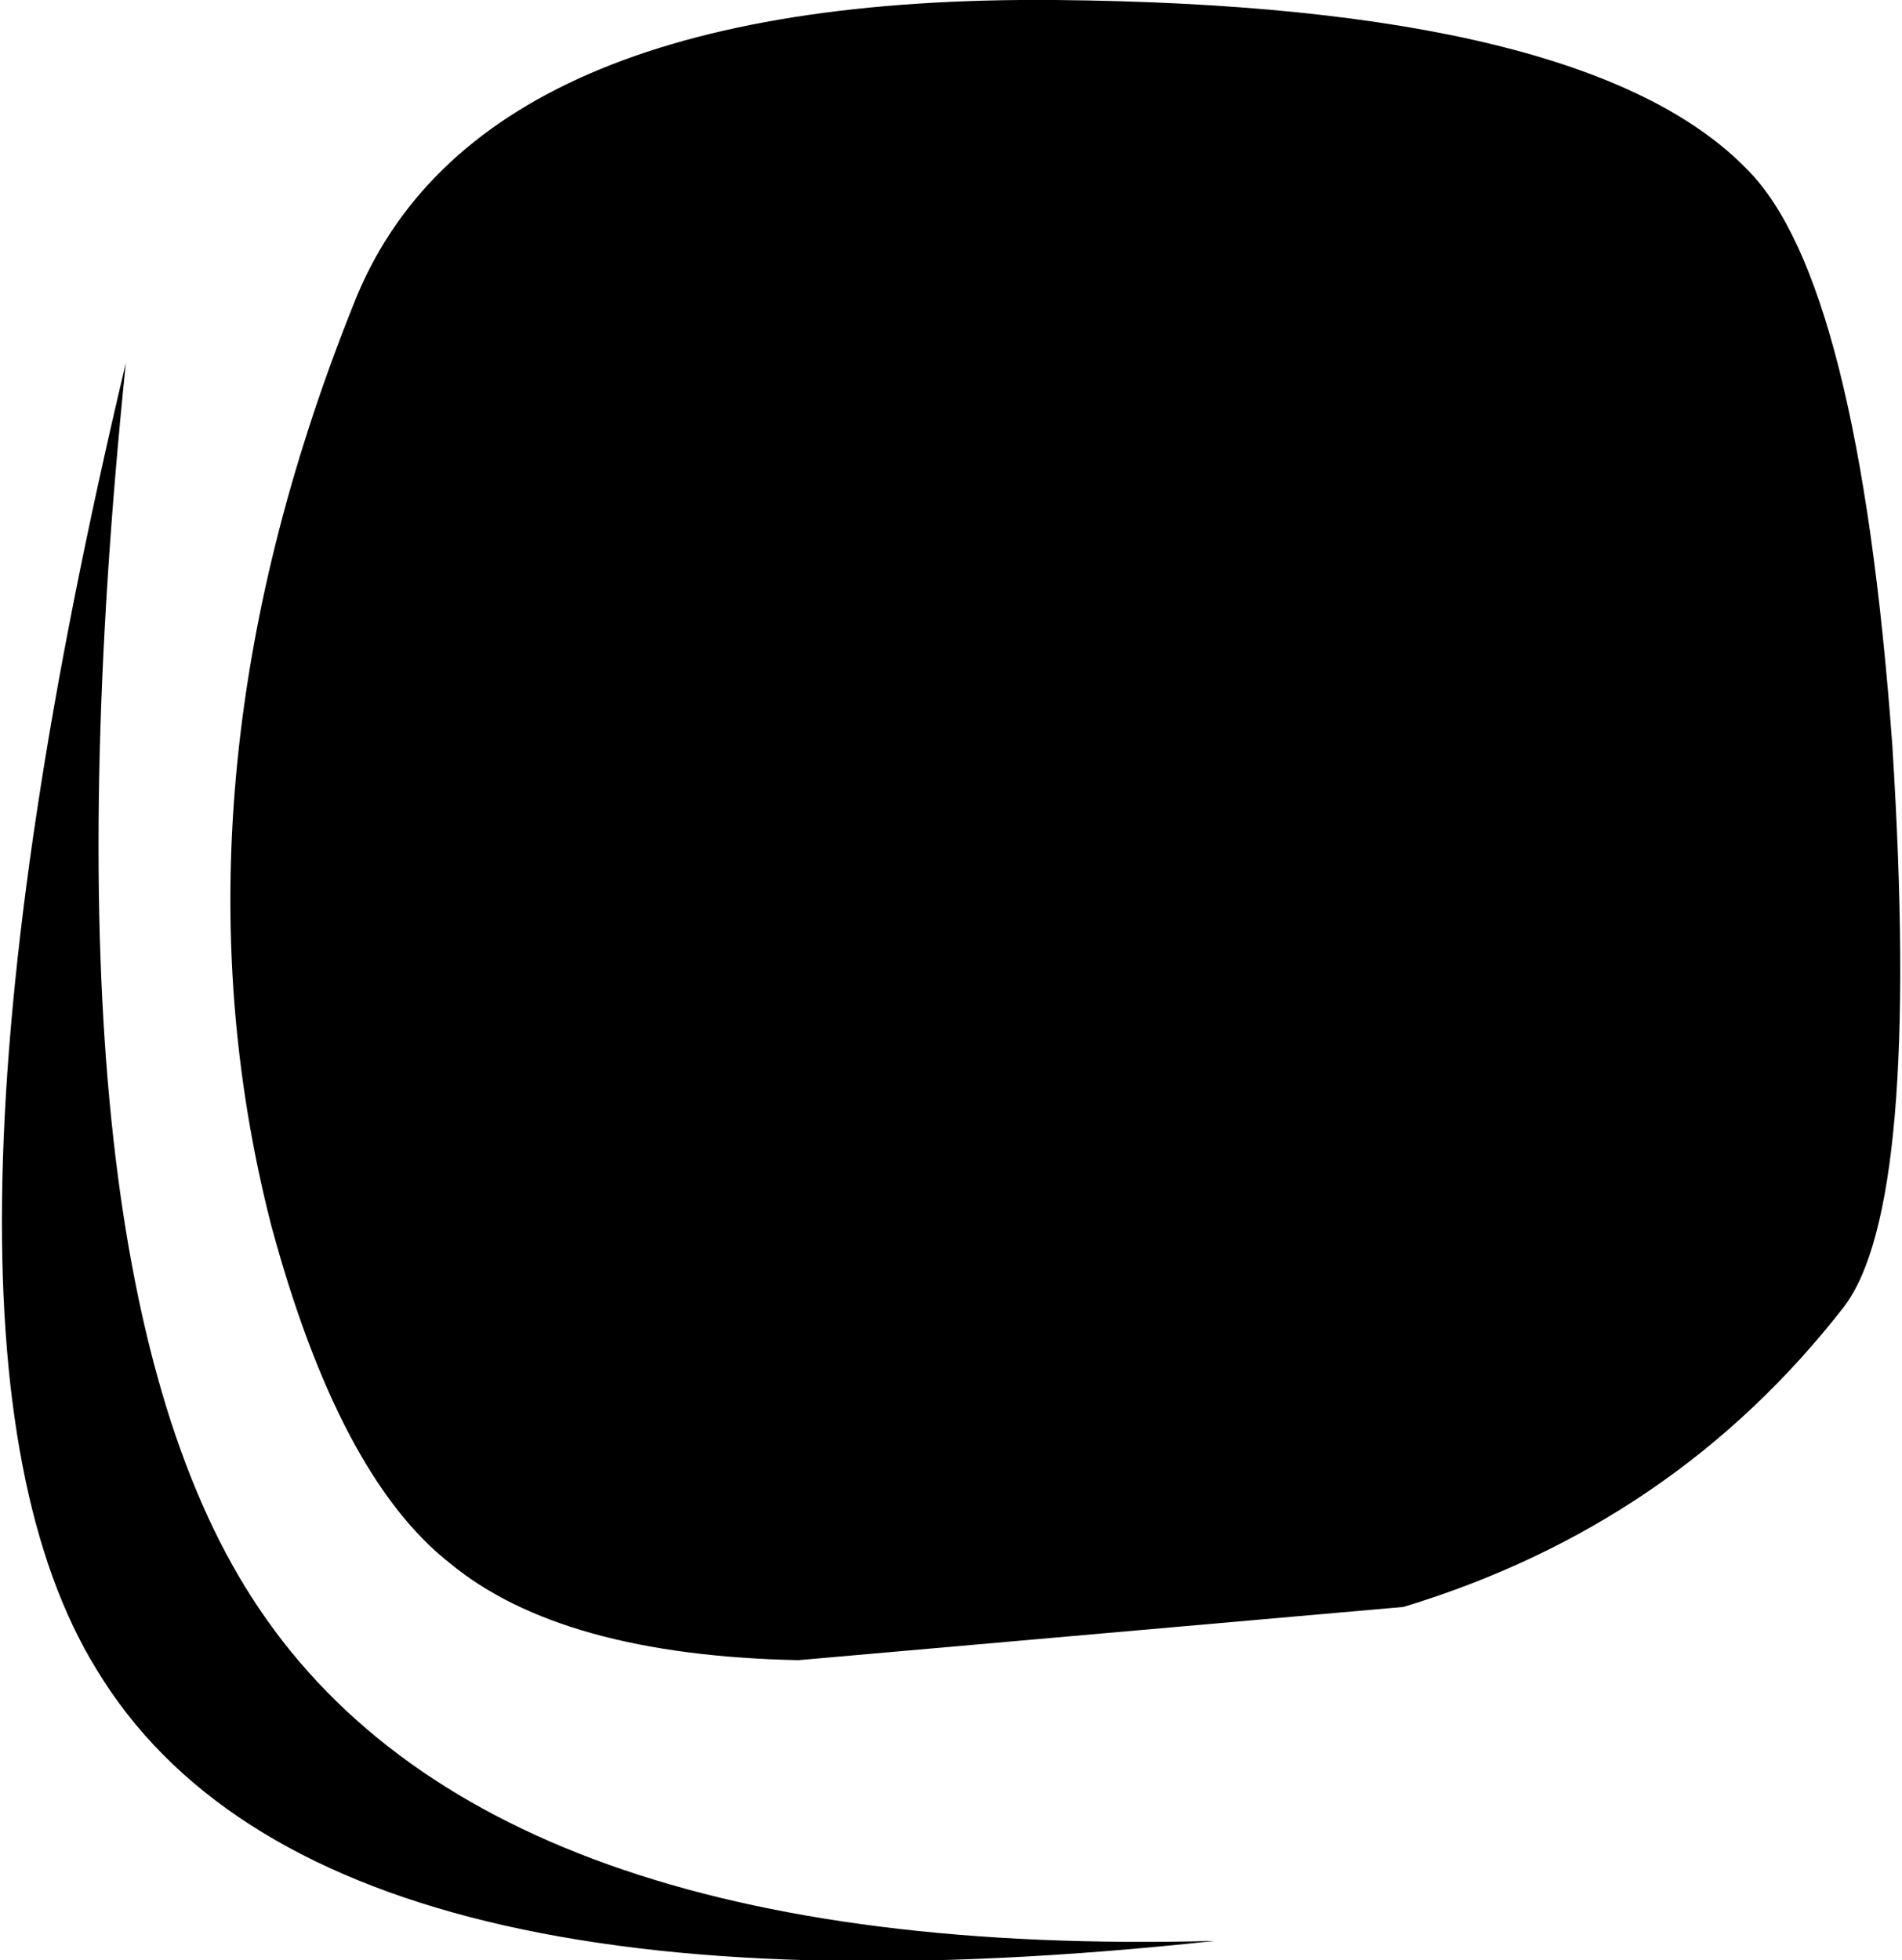 <?xml version="1.0" encoding="UTF-8" standalone="no"?>
<svg xmlns:ffdec="https://www.free-decompiler.com/flash" xmlns:xlink="http://www.w3.org/1999/xlink" ffdec:objectType="shape" height="20.25px" width="19.65px" xmlns="http://www.w3.org/2000/svg">
  <g transform="matrix(1.0, 0.0, 0.0, 1.0, 11.0, 8.85)">
    <path d="M8.55 -1.15 Q8.85 3.6 8.05 4.65 6.3 6.9 3.5 7.75 L-2.75 8.3 Q-5.2 8.25 -6.35 7.3 -7.5 6.4 -8.2 3.8 -9.35 -0.7 -7.35 -5.7 -6.1 -8.9 -0.1 -8.85 5.4 -8.8 7.05 -7.1 8.2 -5.95 8.55 -1.15 M-9.7 -5.1 Q-10.65 4.15 -8.4 7.65 -6.0 11.4 1.55 11.2 -7.7 12.2 -10.0 8.4 -12.1 5.0 -9.7 -5.1" fill="#000000" fill-rule="evenodd" stroke="none"/>
  </g>
</svg>
